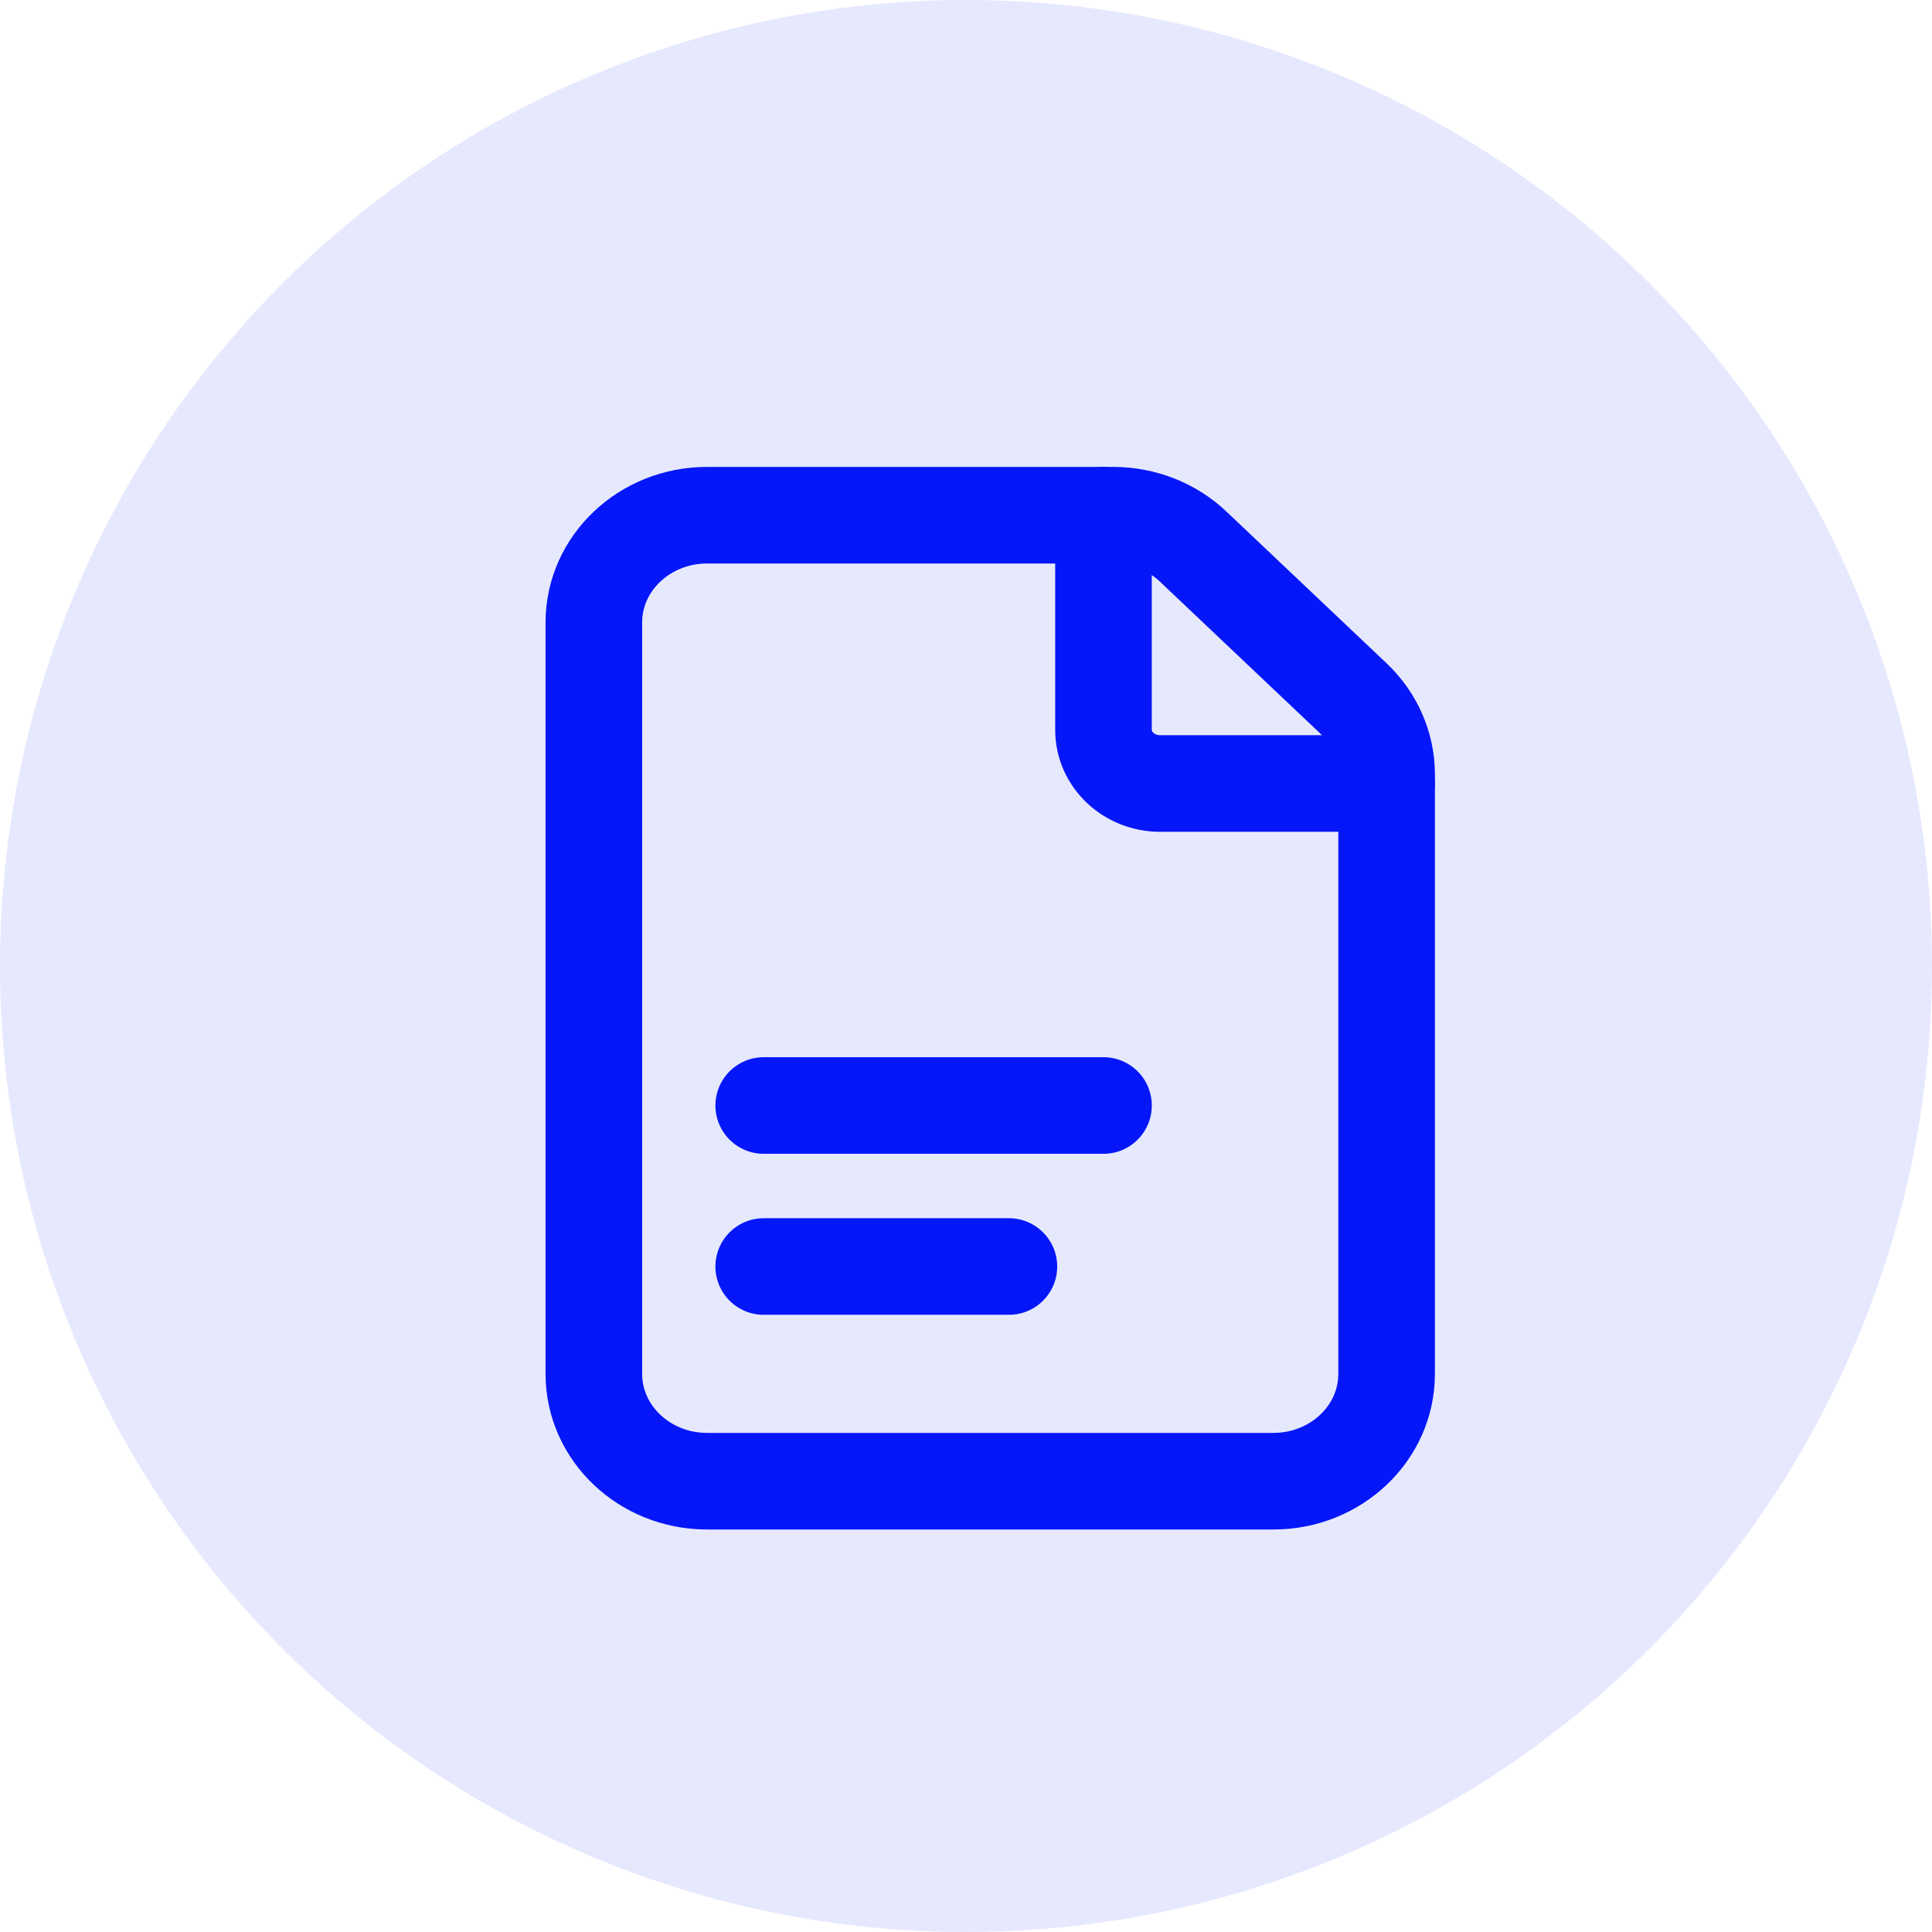<svg width="24" height="24" viewBox="0 0 24 24" fill="none" xmlns="http://www.w3.org/2000/svg">
<circle cx="12" cy="12" r="12" fill="#E6E8FE"/>
<path fill-rule="evenodd" clip-rule="evenodd" d="M16.813 8.676L14.823 6.791C14.56 6.541 14.201 6.4 13.829 6.4H8.784C8.007 6.4 7.377 6.997 7.377 7.733V17.067C7.377 17.803 8.007 18.4 8.784 18.4H15.818C16.595 18.4 17.225 17.803 17.225 17.067V9.619C17.225 9.265 17.076 8.926 16.813 8.676V8.676Z" stroke="#0517F8" stroke-width="1.2" stroke-linecap="round" stroke-linejoin="round"/>
<path d="M17.225 9.733H14.411C14.023 9.733 13.708 9.435 13.708 9.067V6.4" stroke="#0517F8" stroke-width="1.2" stroke-linecap="round" stroke-linejoin="round"/>
<path d="M9.487 13.733H13.708" stroke="#0517F8" stroke-width="1.2" stroke-linecap="round" stroke-linejoin="round"/>
<path d="M9.487 15.733H12.533" stroke="#0517F8" stroke-width="1.2" stroke-linecap="round" stroke-linejoin="round"/>
</svg>
